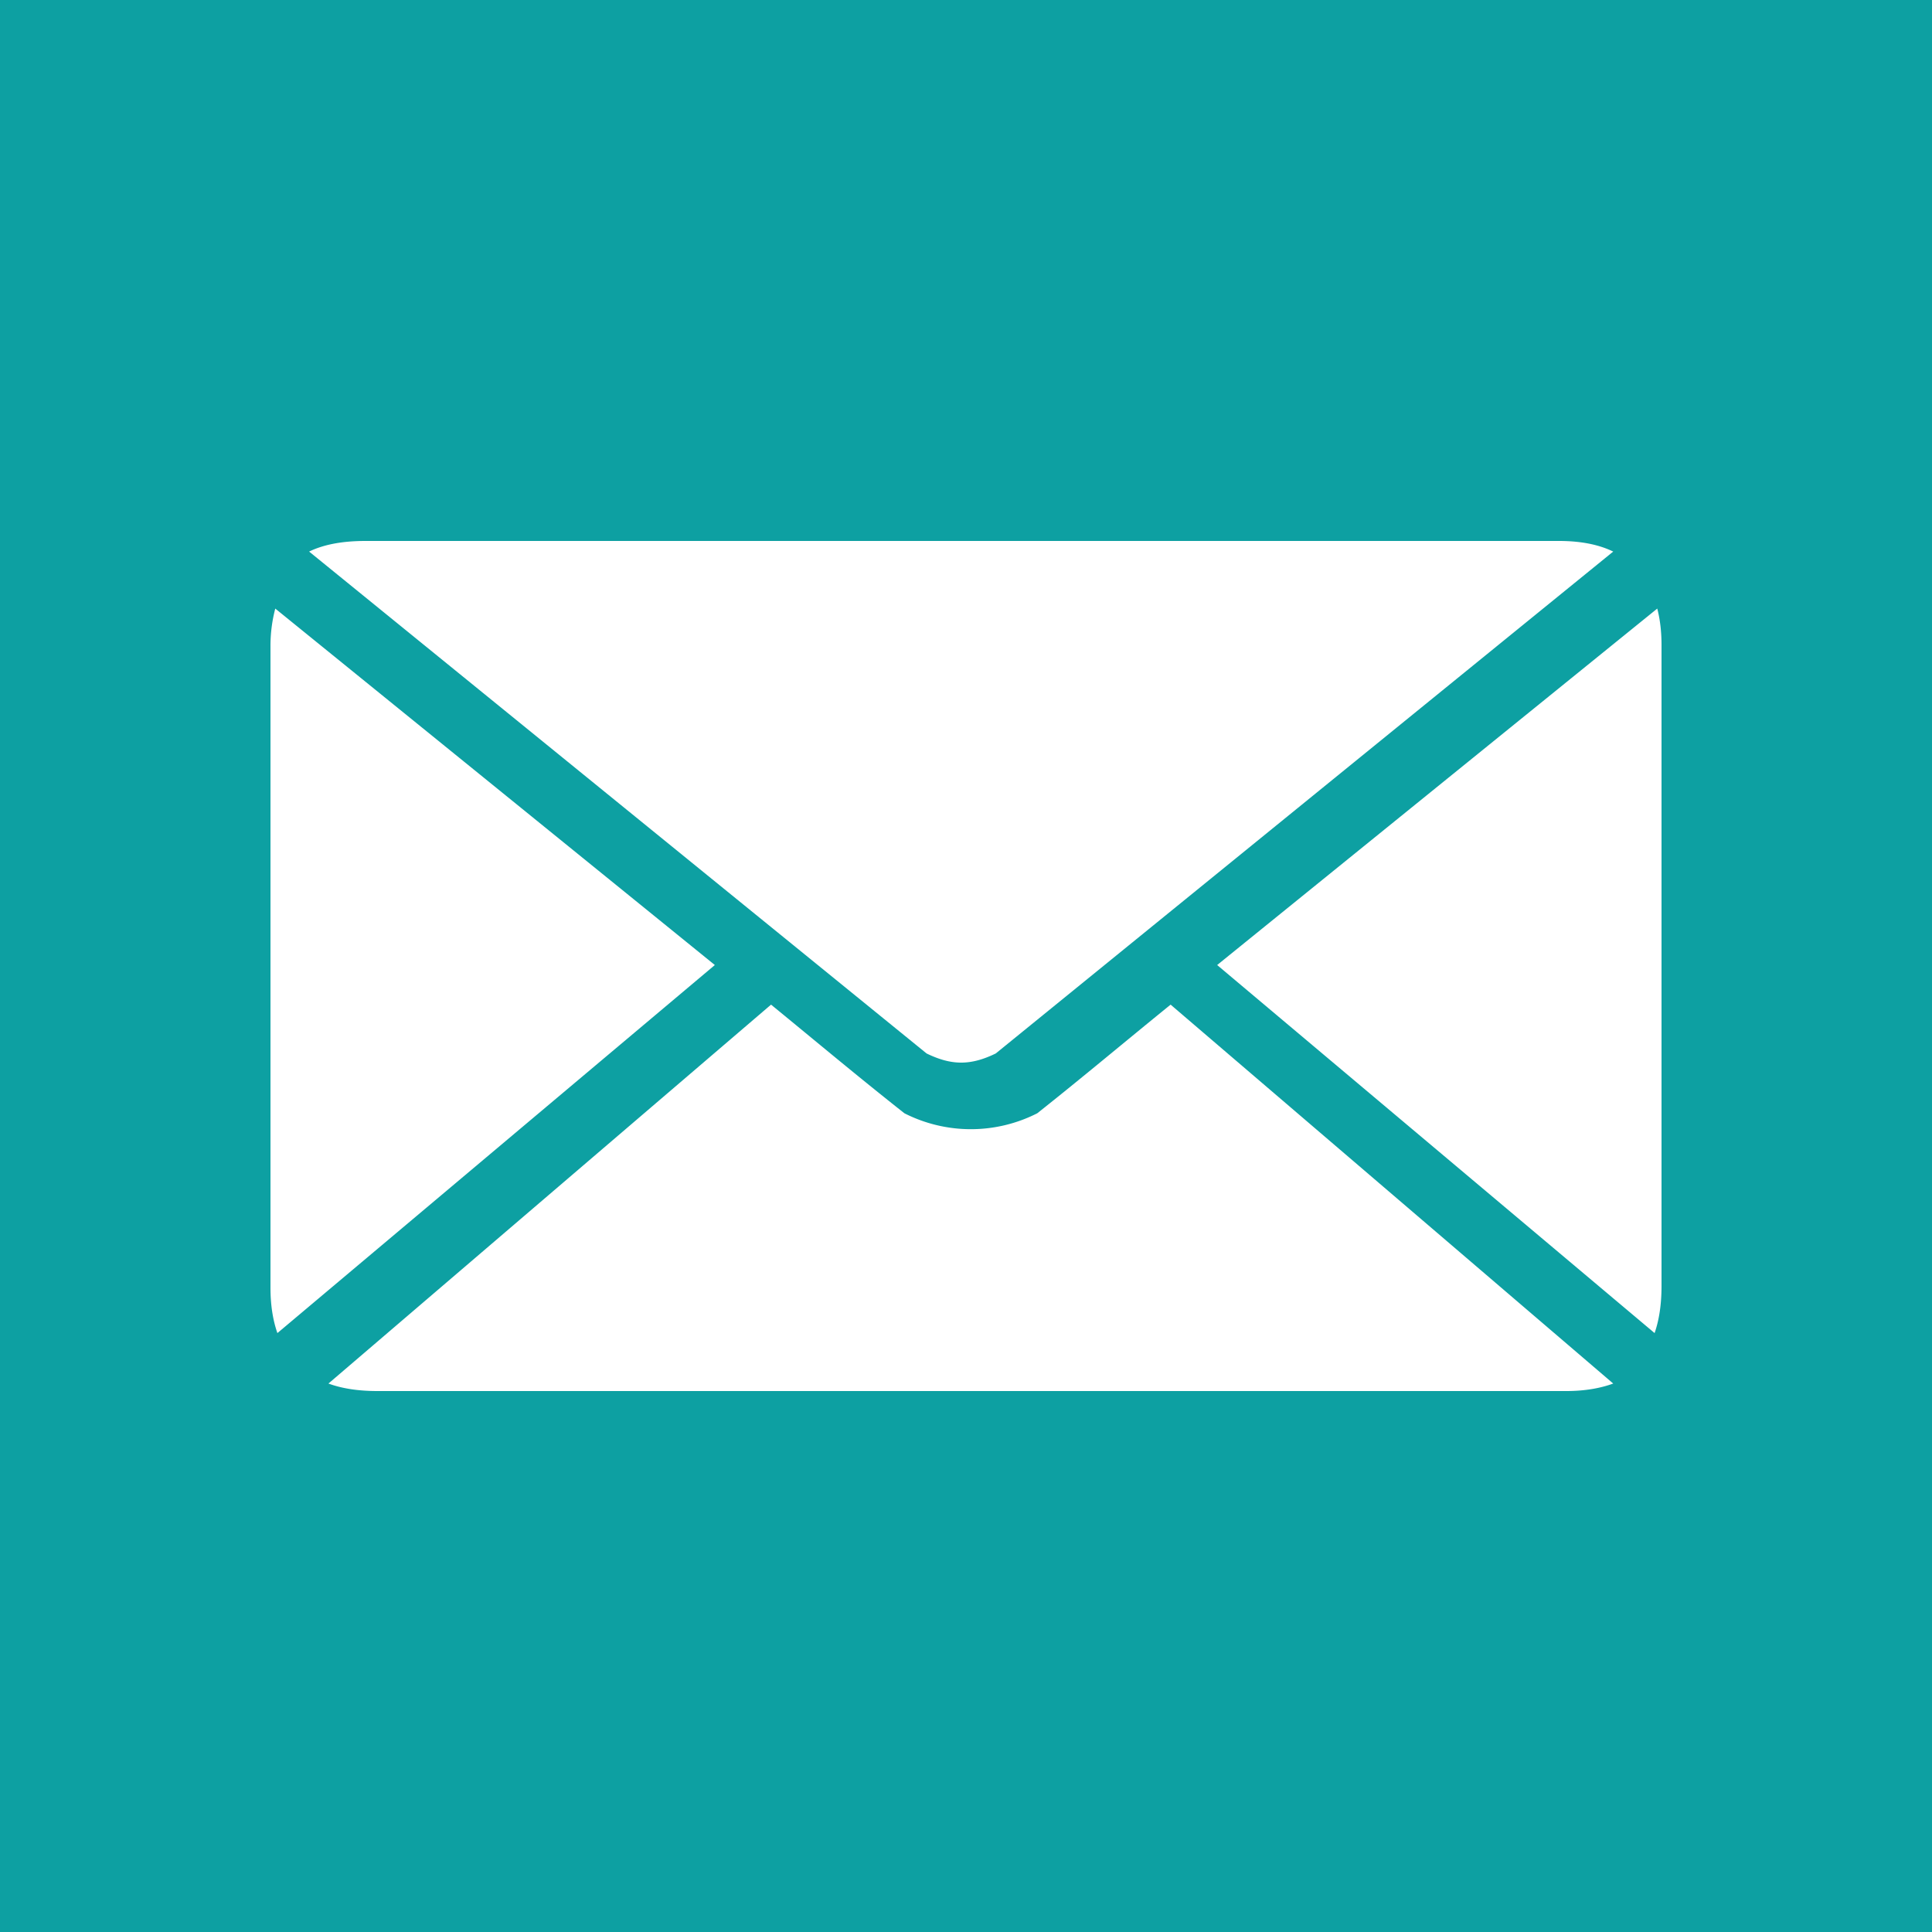 <svg width="200" height="200" xmlns="http://www.w3.org/2000/svg"><g fill="none" fill-rule="evenodd"><path fill="#0DA0A2" d="M0 0h200v200H0z"/><path d="M37.84 56c-2.334 0-4.277.343-5.84 1.098l63.918 51.955c2.597 1.263 4.567 1.263 7.164 0L167 57.098c-1.522-.734-3.375-1.098-5.62-1.098H37.84Zm-9.344 7A15.133 15.133 0 0 0 28 66.93v66.376c0 1.794.248 3.357.717 4.694L74 99.9 28.496 63Zm143.062 0L126 99.9l45.283 38.1c.476-1.365.717-3.002.717-4.858V66.766c0-1.392-.152-2.654-.441-3.766Zm-91.74 41L34 143.224c1.41.52 3.108.776 5.06.776h123.1c1.85 0 3.479-.277 4.84-.776L121.182 104c-4.579 3.712-9.233 7.625-13.806 11.247a15.179 15.179 0 0 1-13.75 0c-4.607-3.63-9.228-7.5-13.807-11.247h-.001Z" fill="#FFF"/></g></svg>